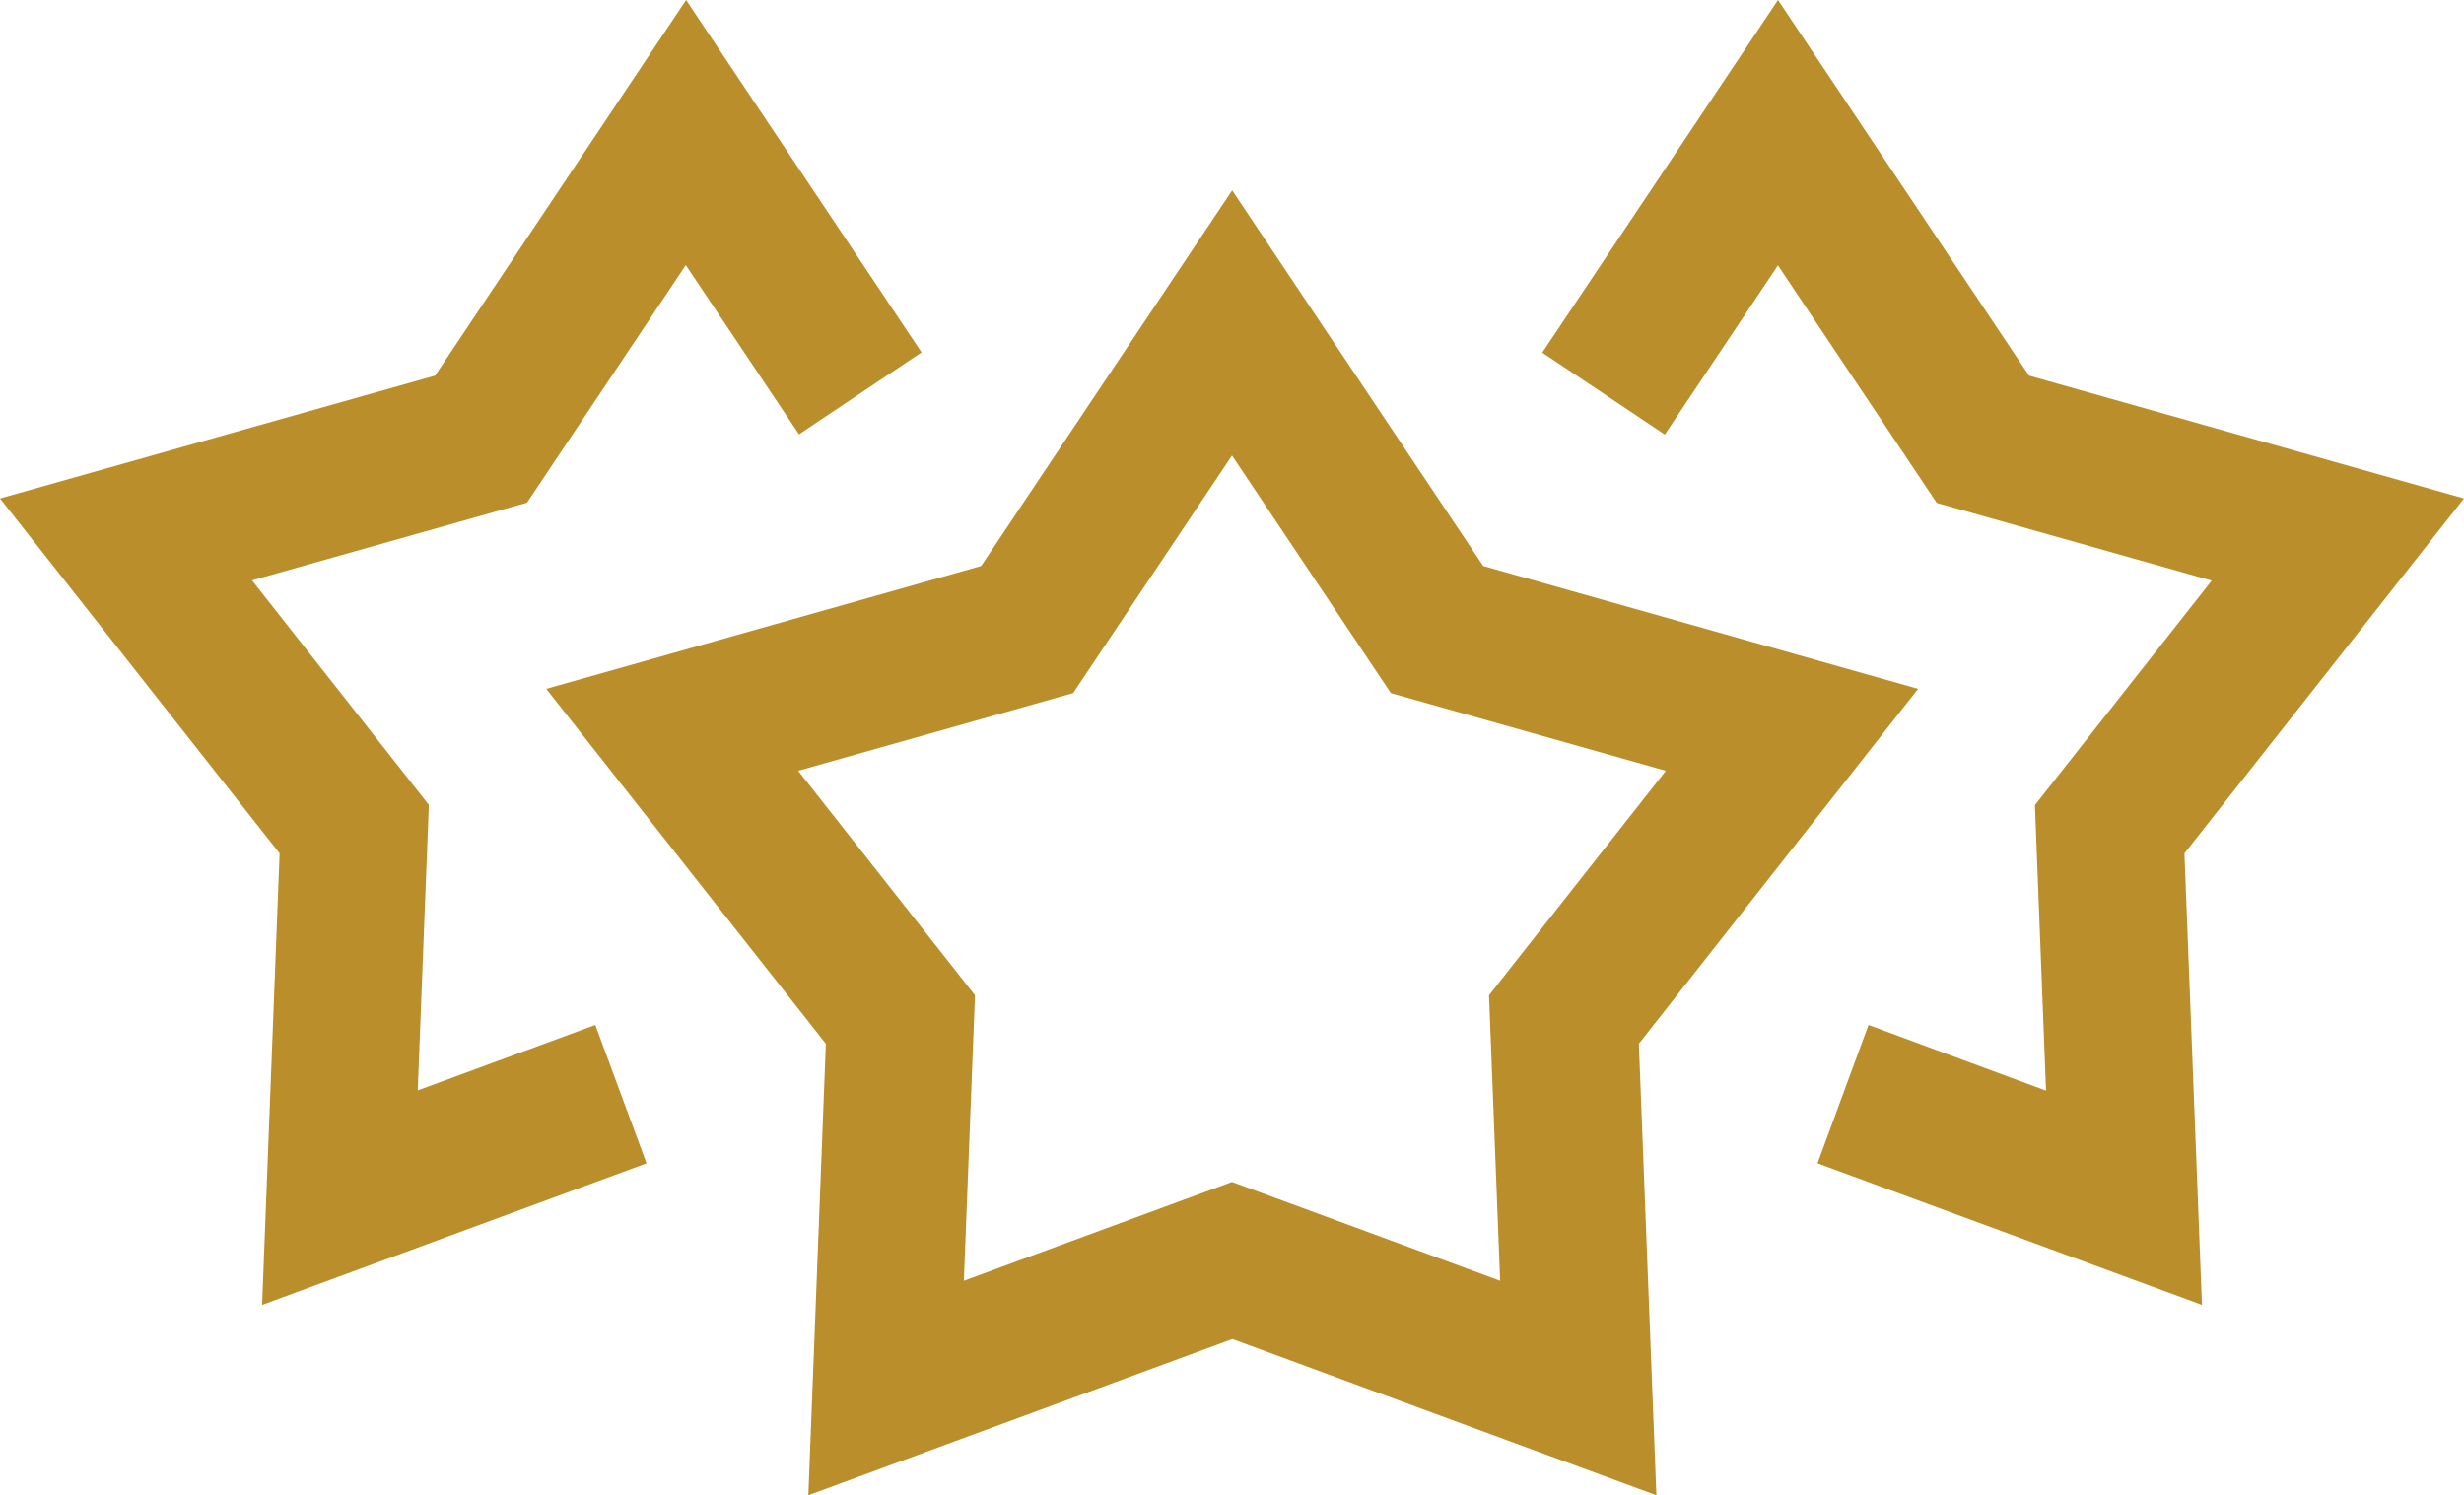 <svg xmlns="http://www.w3.org/2000/svg" width="41.224" height="25.02" viewBox="0 0 41.224 25.02">
  <g id="Group_2988" data-name="Group 2988" transform="translate(1060.36 4992.51)">
    <g id="Group_2579" data-name="Group 2579" transform="translate(-1051.228 -4989.325)">
      <g id="Group_2578" data-name="Group 2578" transform="translate(0 0)">
        <path id="Path_1341" data-name="Path 1341" d="M173.419,139.391l-7.276-2.056-4.2-6.285-4.2,6.285-7.276,2.056,4.678,5.938-.293,7.555,7.094-2.614,7.094,2.614-.293-7.555Zm-11.479,8.251-4.486,1.653.186-4.777-2.958-3.756,4.6-1.3,2.658-3.975,2.658,3.975,4.6,1.3-2.958,3.756.186,4.777Z" transform="translate(-150.46 -131.05)" fill="#ba8e2b"/>
      </g>
    </g>
    <g id="Group_2581" data-name="Group 2581" transform="translate(-1034.559 -4992.51)">
      <g id="Group_2580" data-name="Group 2580" transform="translate(0 0)">
        <path id="Path_1342" data-name="Path 1342" d="M304.263,112.95l-7.277-2.055-4.2-6.285-3.944,5.9,2.05,1.371,1.893-2.831,2.657,3.975,4.6,1.3-2.958,3.757.186,4.777L294.3,121.76l-.853,2.315,6.432,2.369-.293-7.555Z" transform="translate(-288.84 -104.61)" fill="#ba8e2b"/>
      </g>
    </g>
    <g id="Group_2583" data-name="Group 2583" transform="translate(-1060.36 -4992.51)">
      <g id="Group_2582" data-name="Group 2582" transform="translate(0 0)">
        <path id="Path_1343" data-name="Path 1343" d="M86.119,104.61l-4.2,6.285L74.64,112.95l4.678,5.939-.293,7.555,6.432-2.369L84.6,121.76l-2.971,1.095.186-4.777-2.958-3.757,4.6-1.3,2.657-3.975,1.894,2.831,2.05-1.371Z" transform="translate(-74.64 -104.61)" fill="#ba8e2b"/>
      </g>
    </g>
  </g>
</svg>
